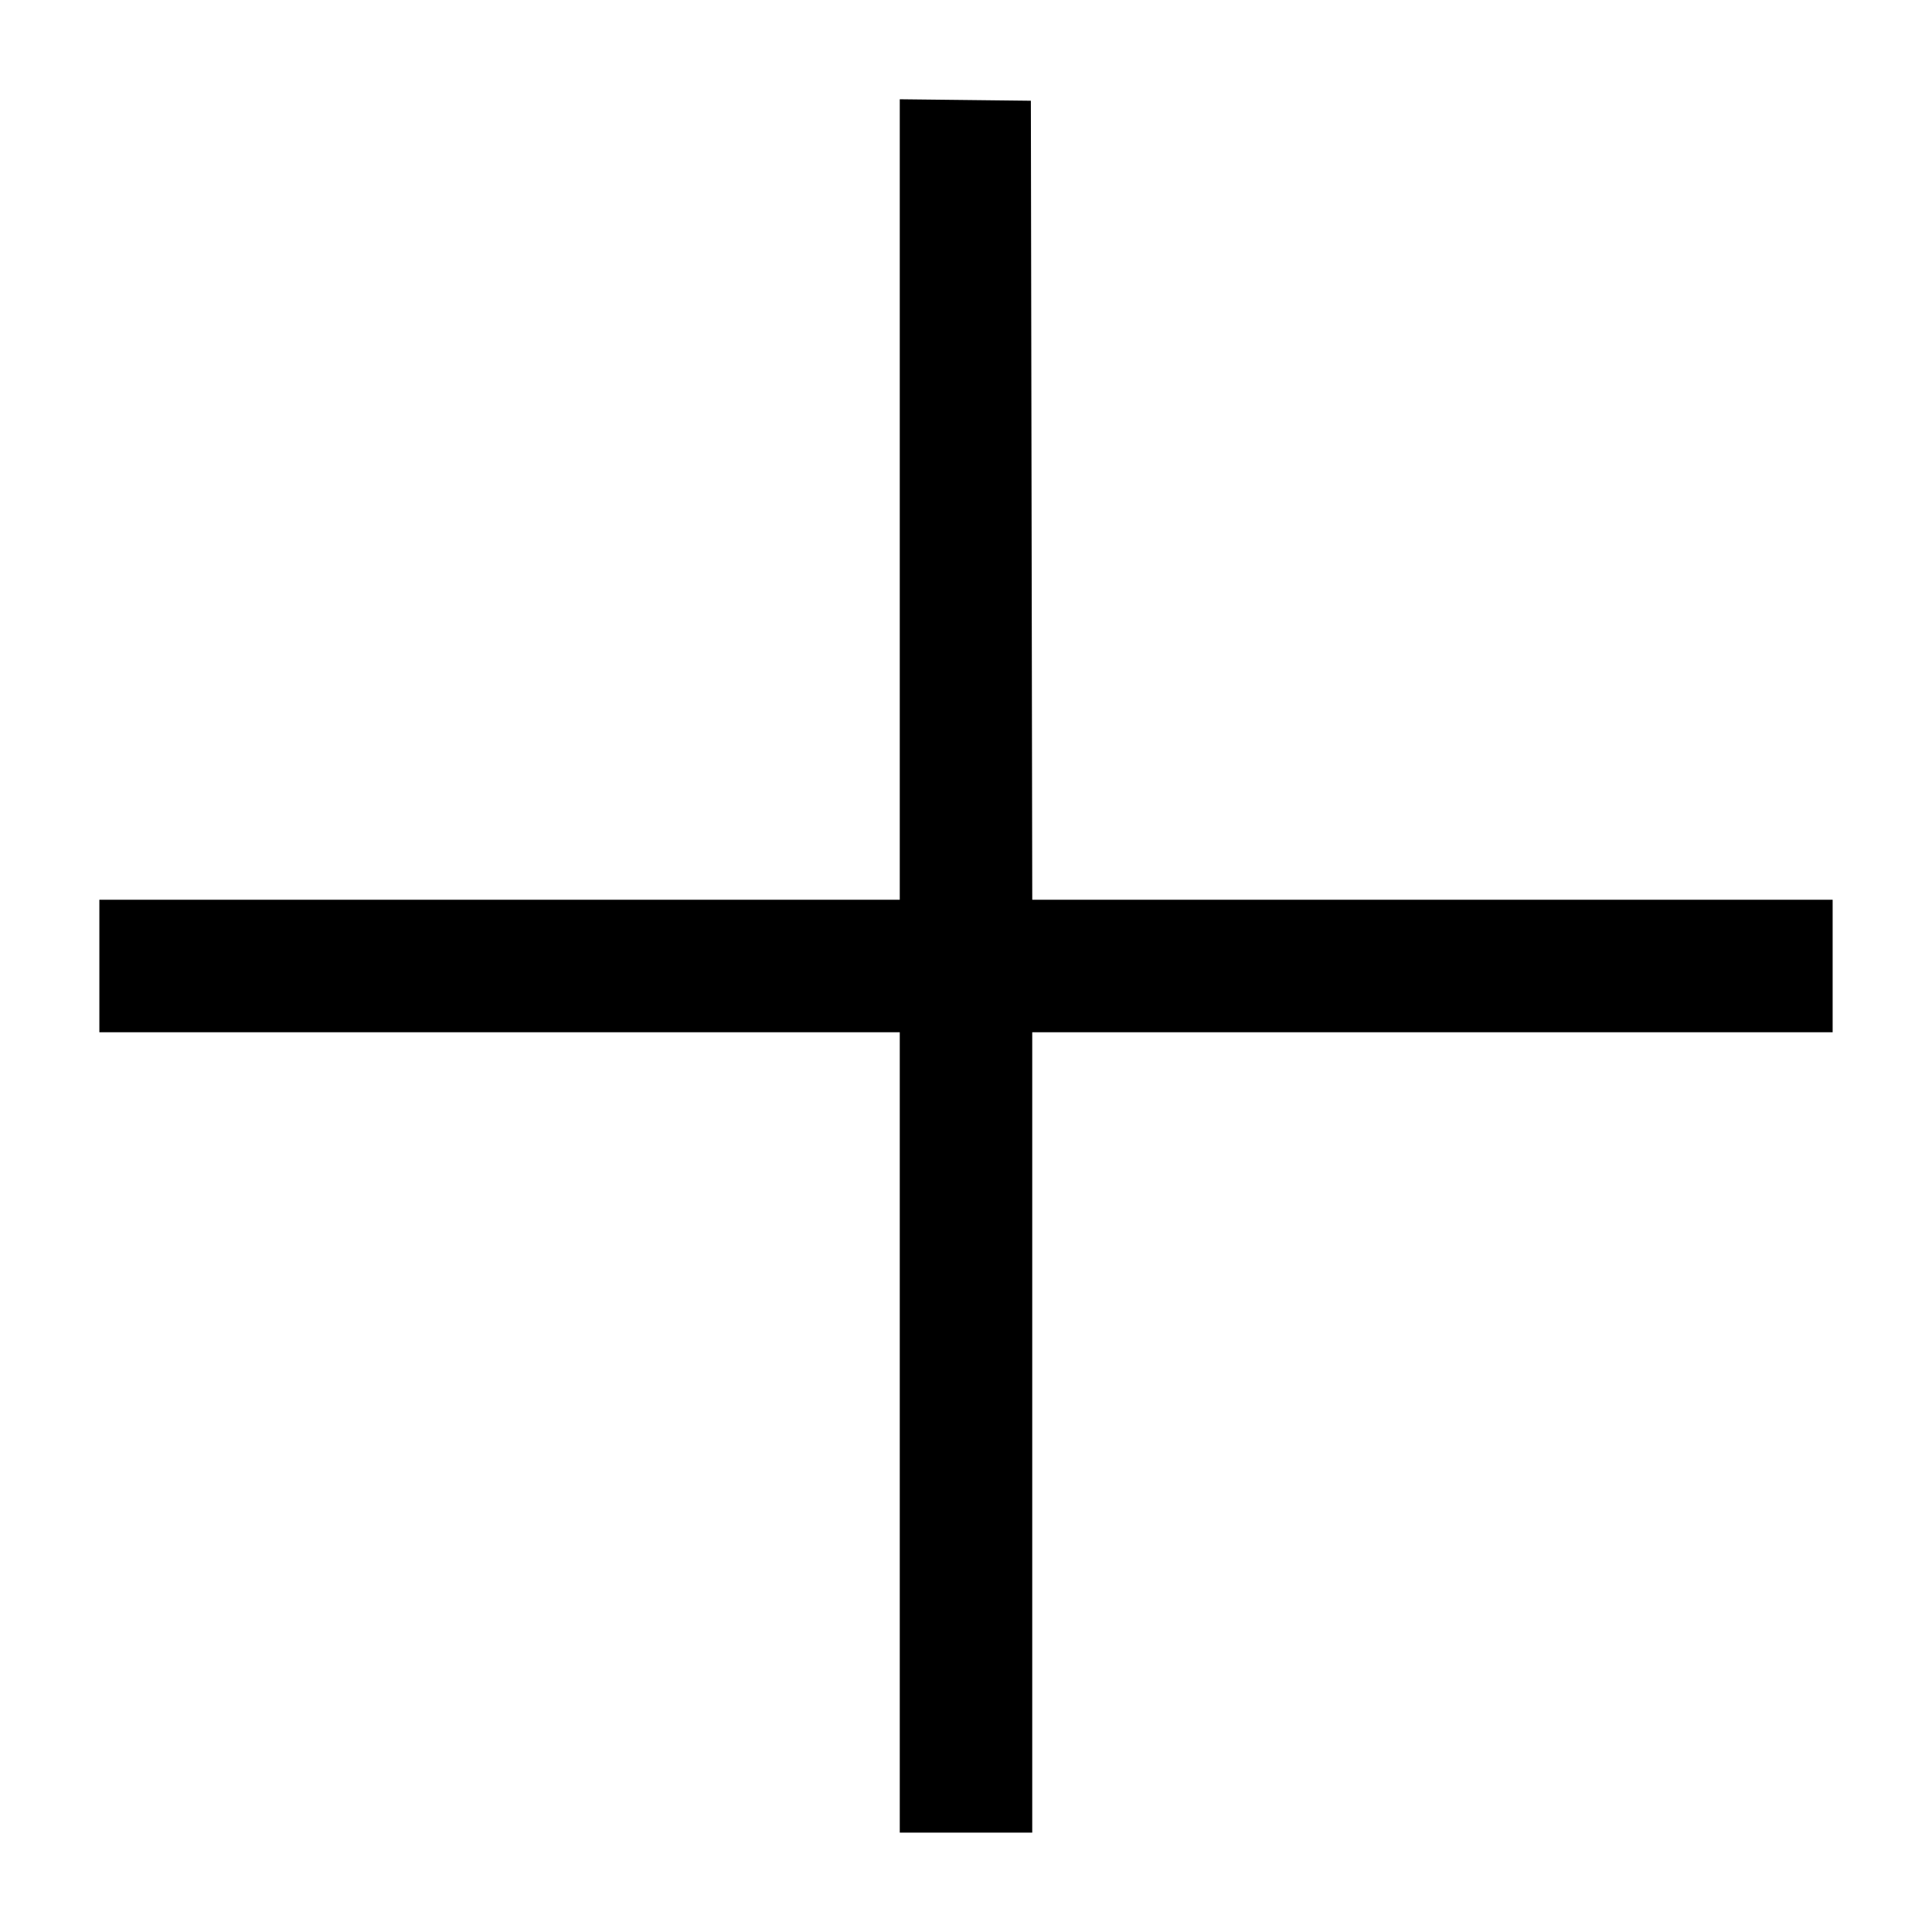 <svg id="svg" xmlns="http://www.w3.org/2000/svg" xmlns:xlink="http://www.w3.org/1999/xlink" width="400" height="400" viewBox="0, 0, 400,400"><g id="svgg"><path id="path0" d="M186.286 103.418 L 186.286 186.286 103.429 186.286 L 20.571 186.286 20.571 200.000 L 20.571 213.714 103.429 213.714 L 186.286 213.714 186.286 296.571 L 186.286 379.429 200.000 379.429 L 213.714 379.429 213.714 296.571 L 213.714 213.714 296.571 213.714 L 379.429 213.714 379.429 200.000 L 379.429 186.286 296.573 186.286 L 213.718 186.286 213.573 103.571 L 213.429 20.857 199.857 20.704 L 186.286 20.551 186.286 103.418 " stroke="none" fill="#000000" fill-rule="evenodd"></path></g></svg>
